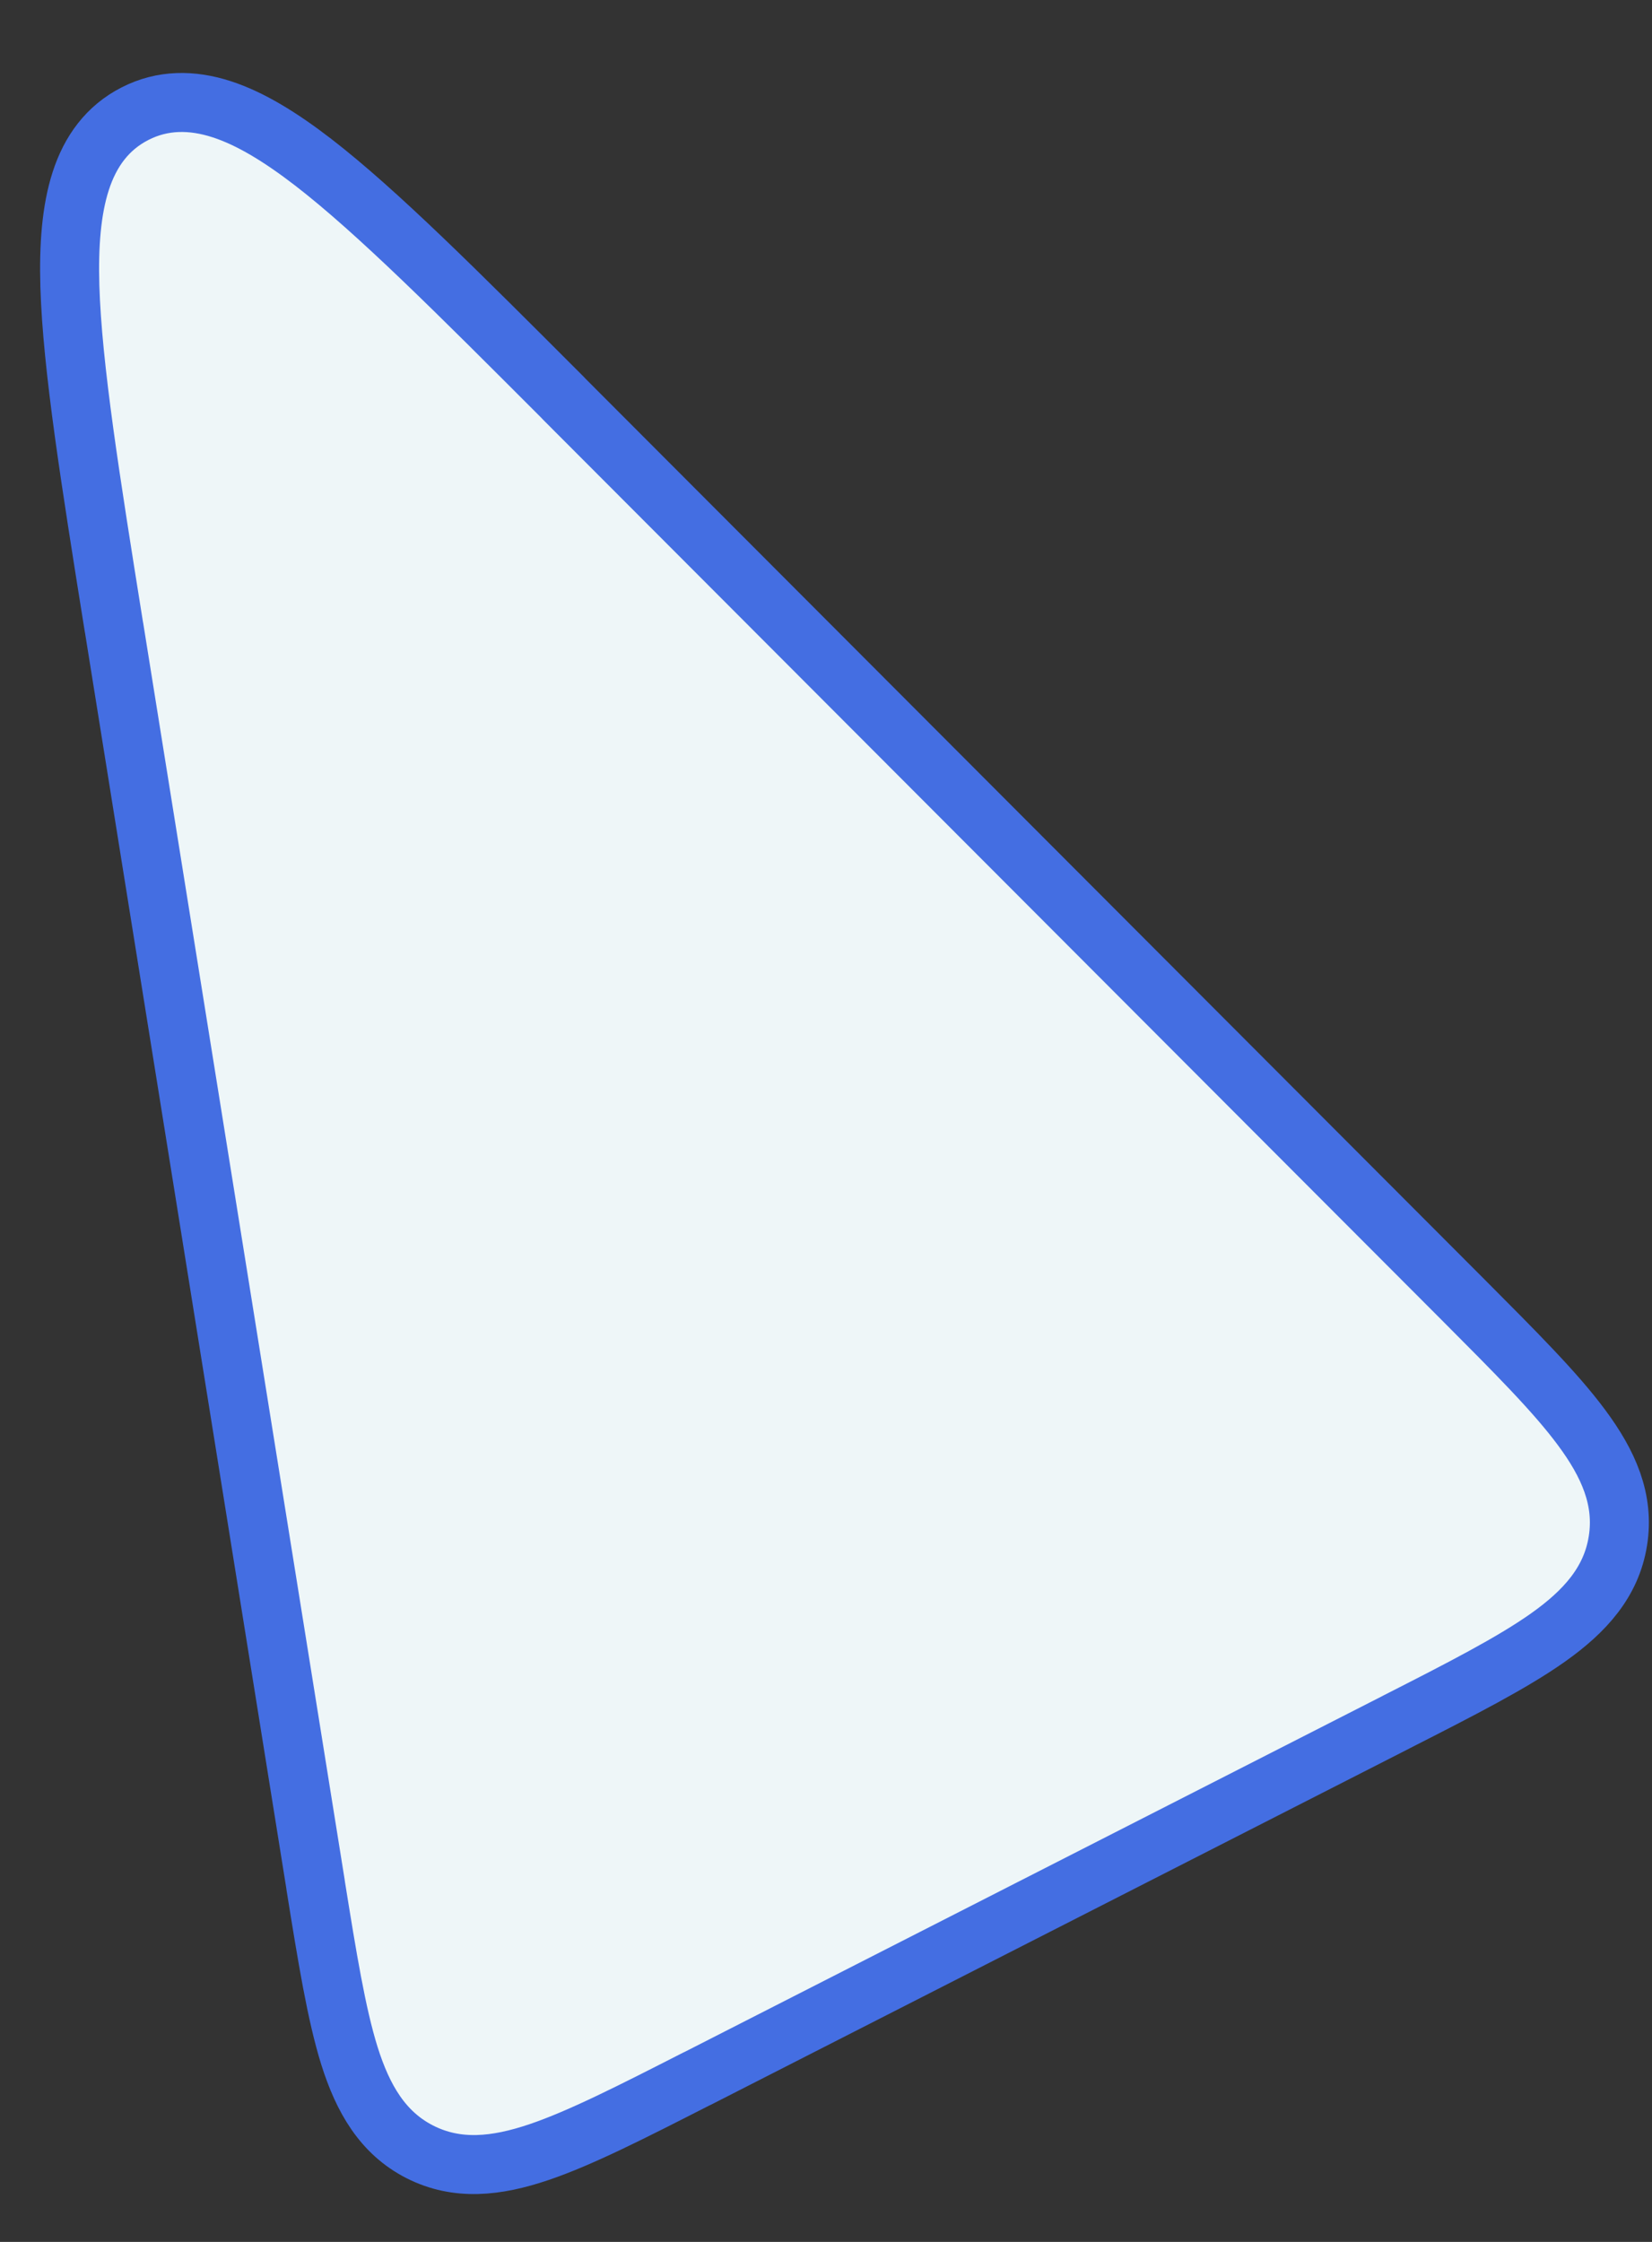 <svg width="14" height="19" viewBox="0 0 14 19" fill="none" xmlns="http://www.w3.org/2000/svg">
<rect x="0" y="0" width="14" height="19" fill="#333333" stroke="none"/>
<path d="M1.145 0.963C0.911 1.082 0.765 1.283 0.684 1.535C0.605 1.779 0.582 2.08 0.592 2.425C0.613 3.112 0.766 4.067 0.964 5.306L0.968 5.328L2.673 15.963L2.676 15.985C2.773 16.587 2.85 17.066 2.961 17.422C3.076 17.788 3.244 18.077 3.558 18.237C3.873 18.397 4.205 18.362 4.568 18.239C4.922 18.119 5.355 17.898 5.898 17.621L5.917 17.612L11.82 14.601L11.839 14.591C12.383 14.314 12.815 14.093 13.12 13.877C13.433 13.655 13.656 13.407 13.711 13.059C13.767 12.71 13.631 12.405 13.402 12.097C13.18 11.797 12.836 11.454 12.406 11.022L12.391 11.007L4.782 3.383L4.767 3.367C3.88 2.479 3.197 1.794 2.653 1.374C2.379 1.163 2.123 1.005 1.879 0.926C1.627 0.844 1.378 0.844 1.145 0.963Z" fill="#EEF6F8" stroke="#446EE2" stroke-width="0.5"/>
</svg>
